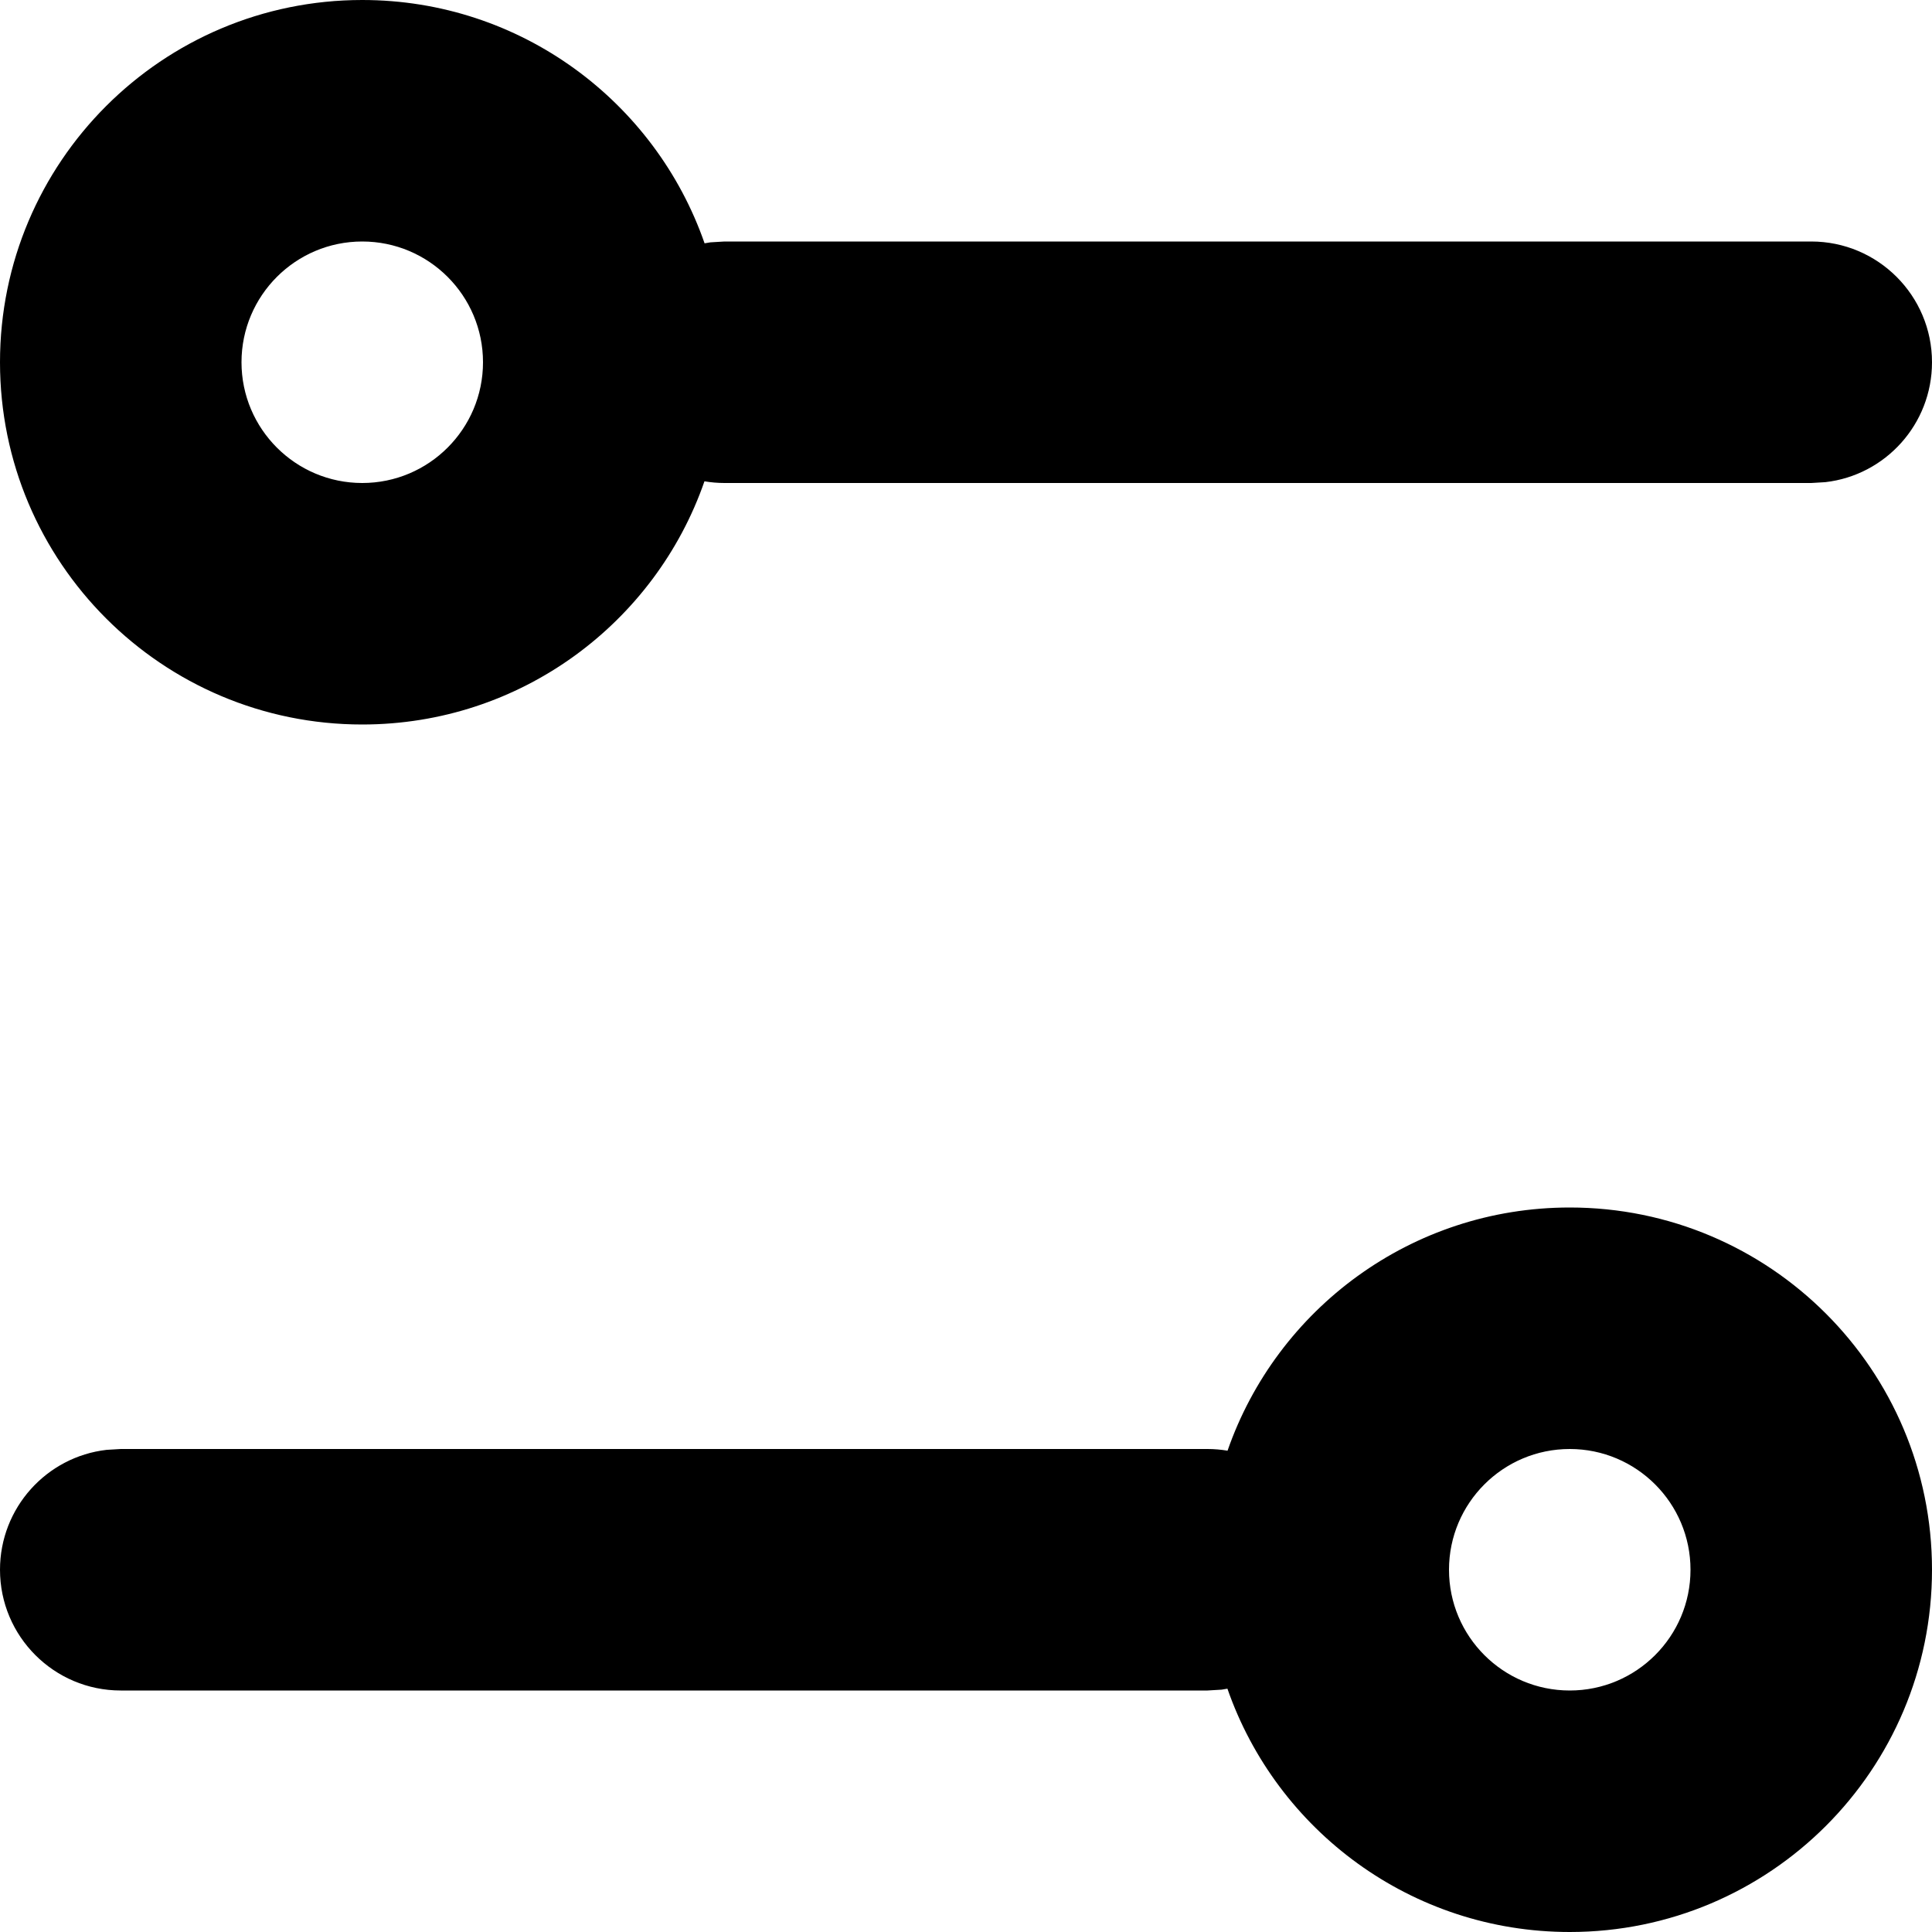 <svg width="16" height="16" viewBox="0 0 16 16" aria-hidden="true" focusable="false" role="presentation" xmlns="http://www.w3.org/2000/svg"><path fill="currentColor" d="M13,10 C14.657,10 16,11.343 16,13 C16,14.657 14.657,16 13,16 C11.688,16 10.573,15.158 10.165,13.985 L10.117,13.993 L10,14 L1,14 C0.448,14 0,13.552 0,13 C0,12.487 0.386,12.064 0.883,12.007 L1,12 L10,12 C10.057,12 10.112,12.005 10.166,12.014 C10.573,10.842 11.688,10 13,10 Z M13,12 C12.448,12 12,12.448 12,13 C12,13.552 12.448,14 13,14 C13.552,14 14,13.552 14,13 C14,12.448 13.552,12 13,12 Z M3,0 C4.312,0 5.427,0.842 5.835,2.015 L5.883,2.007 L6,2 L15,2 C15.552,2 16,2.448 16,3 C16,3.513 15.614,3.936 15.117,3.993 L15,4 L6,4 C5.943,4 5.888,3.995 5.834,3.986 C5.427,5.158 4.312,6 3,6 C1.343,6 0,4.657 0,3 C0,1.343 1.343,0 3,0 Z M3,2 C2.448,2 2,2.448 2,3 C2,3.552 2.448,4 3,4 C3.552,4 4,3.552 4,3 C4,2.448 3.552,2 3,2 Z"/></svg>